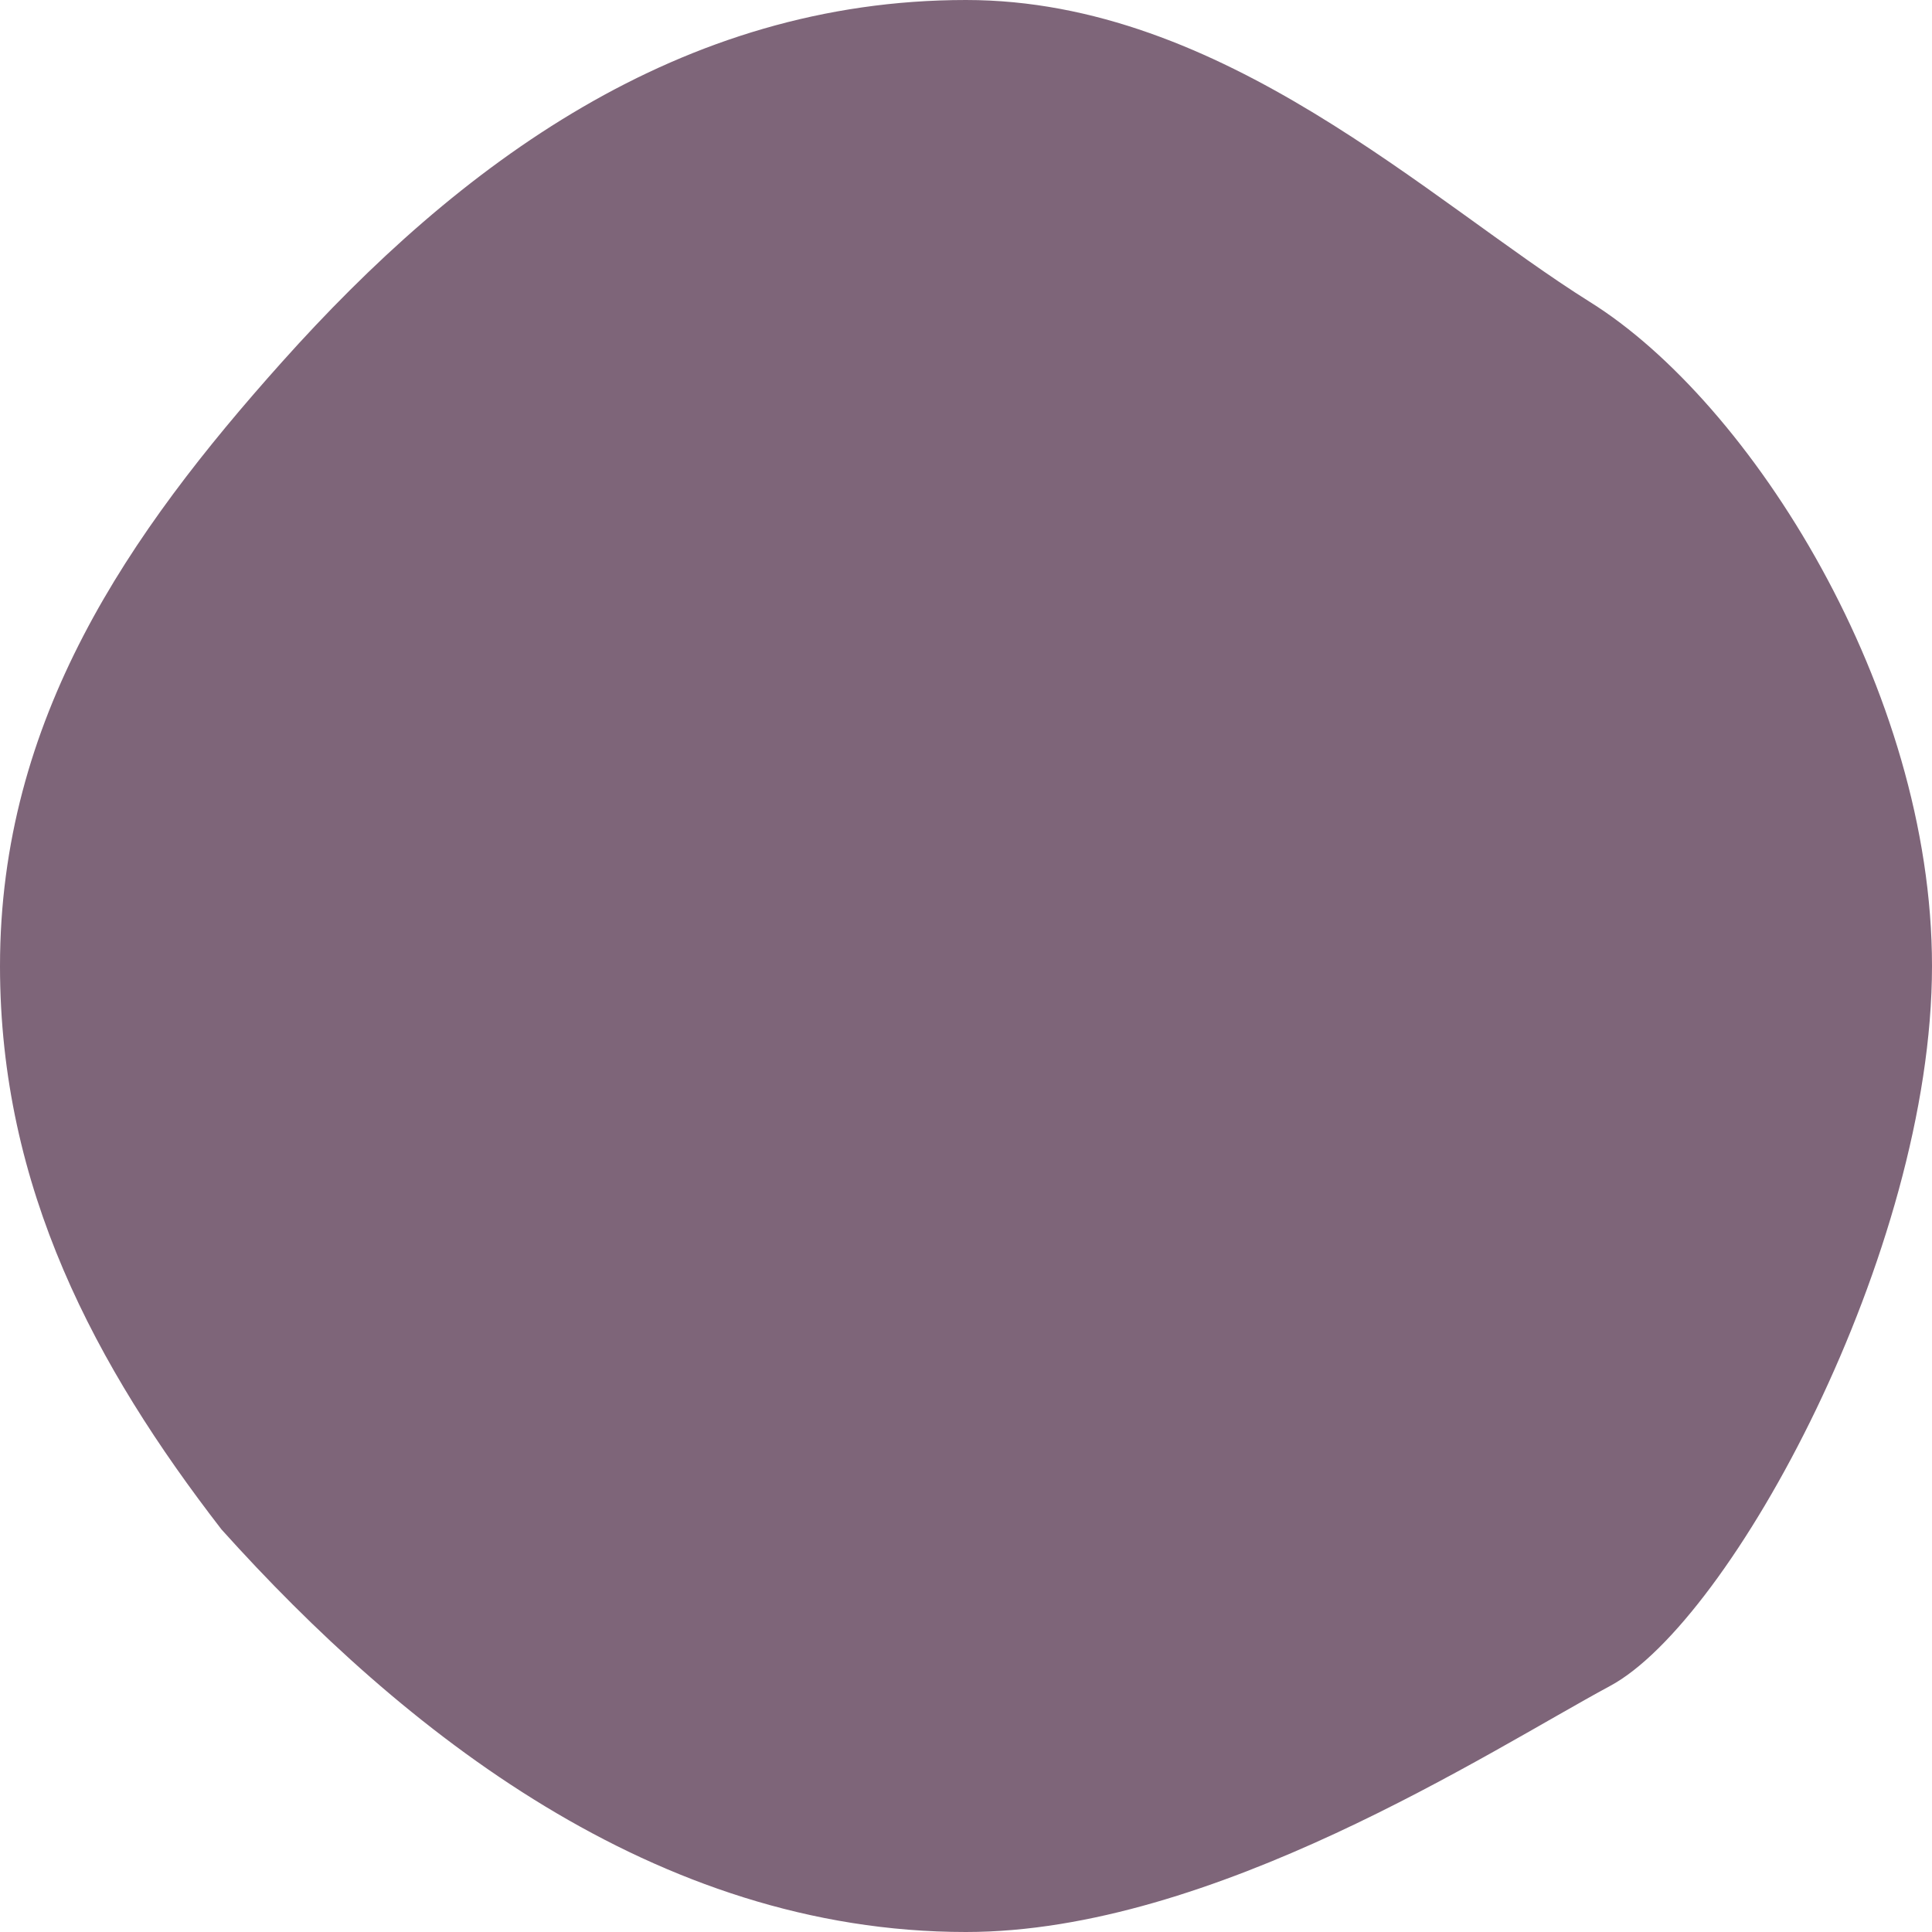 <svg width="6" height="6" viewBox="0 0 6 6" fill="none" xmlns="http://www.w3.org/2000/svg">
<path d="M6 3C6 3.889 5.375 5.035 5 5.236C4.625 5.438 3.768 6 3 6C2.033 6 1.25 5.375 0.688 4.75C0.296 4.243 0 3.69 0 3C0 2.232 0.4 1.656 0.875 1.125C1.424 0.511 2.111 0 3 0C3.799 0 4.438 0.625 4.938 0.938C5.438 1.25 6 2.142 6 3Z" fill="#7E6579"/>
</svg>
